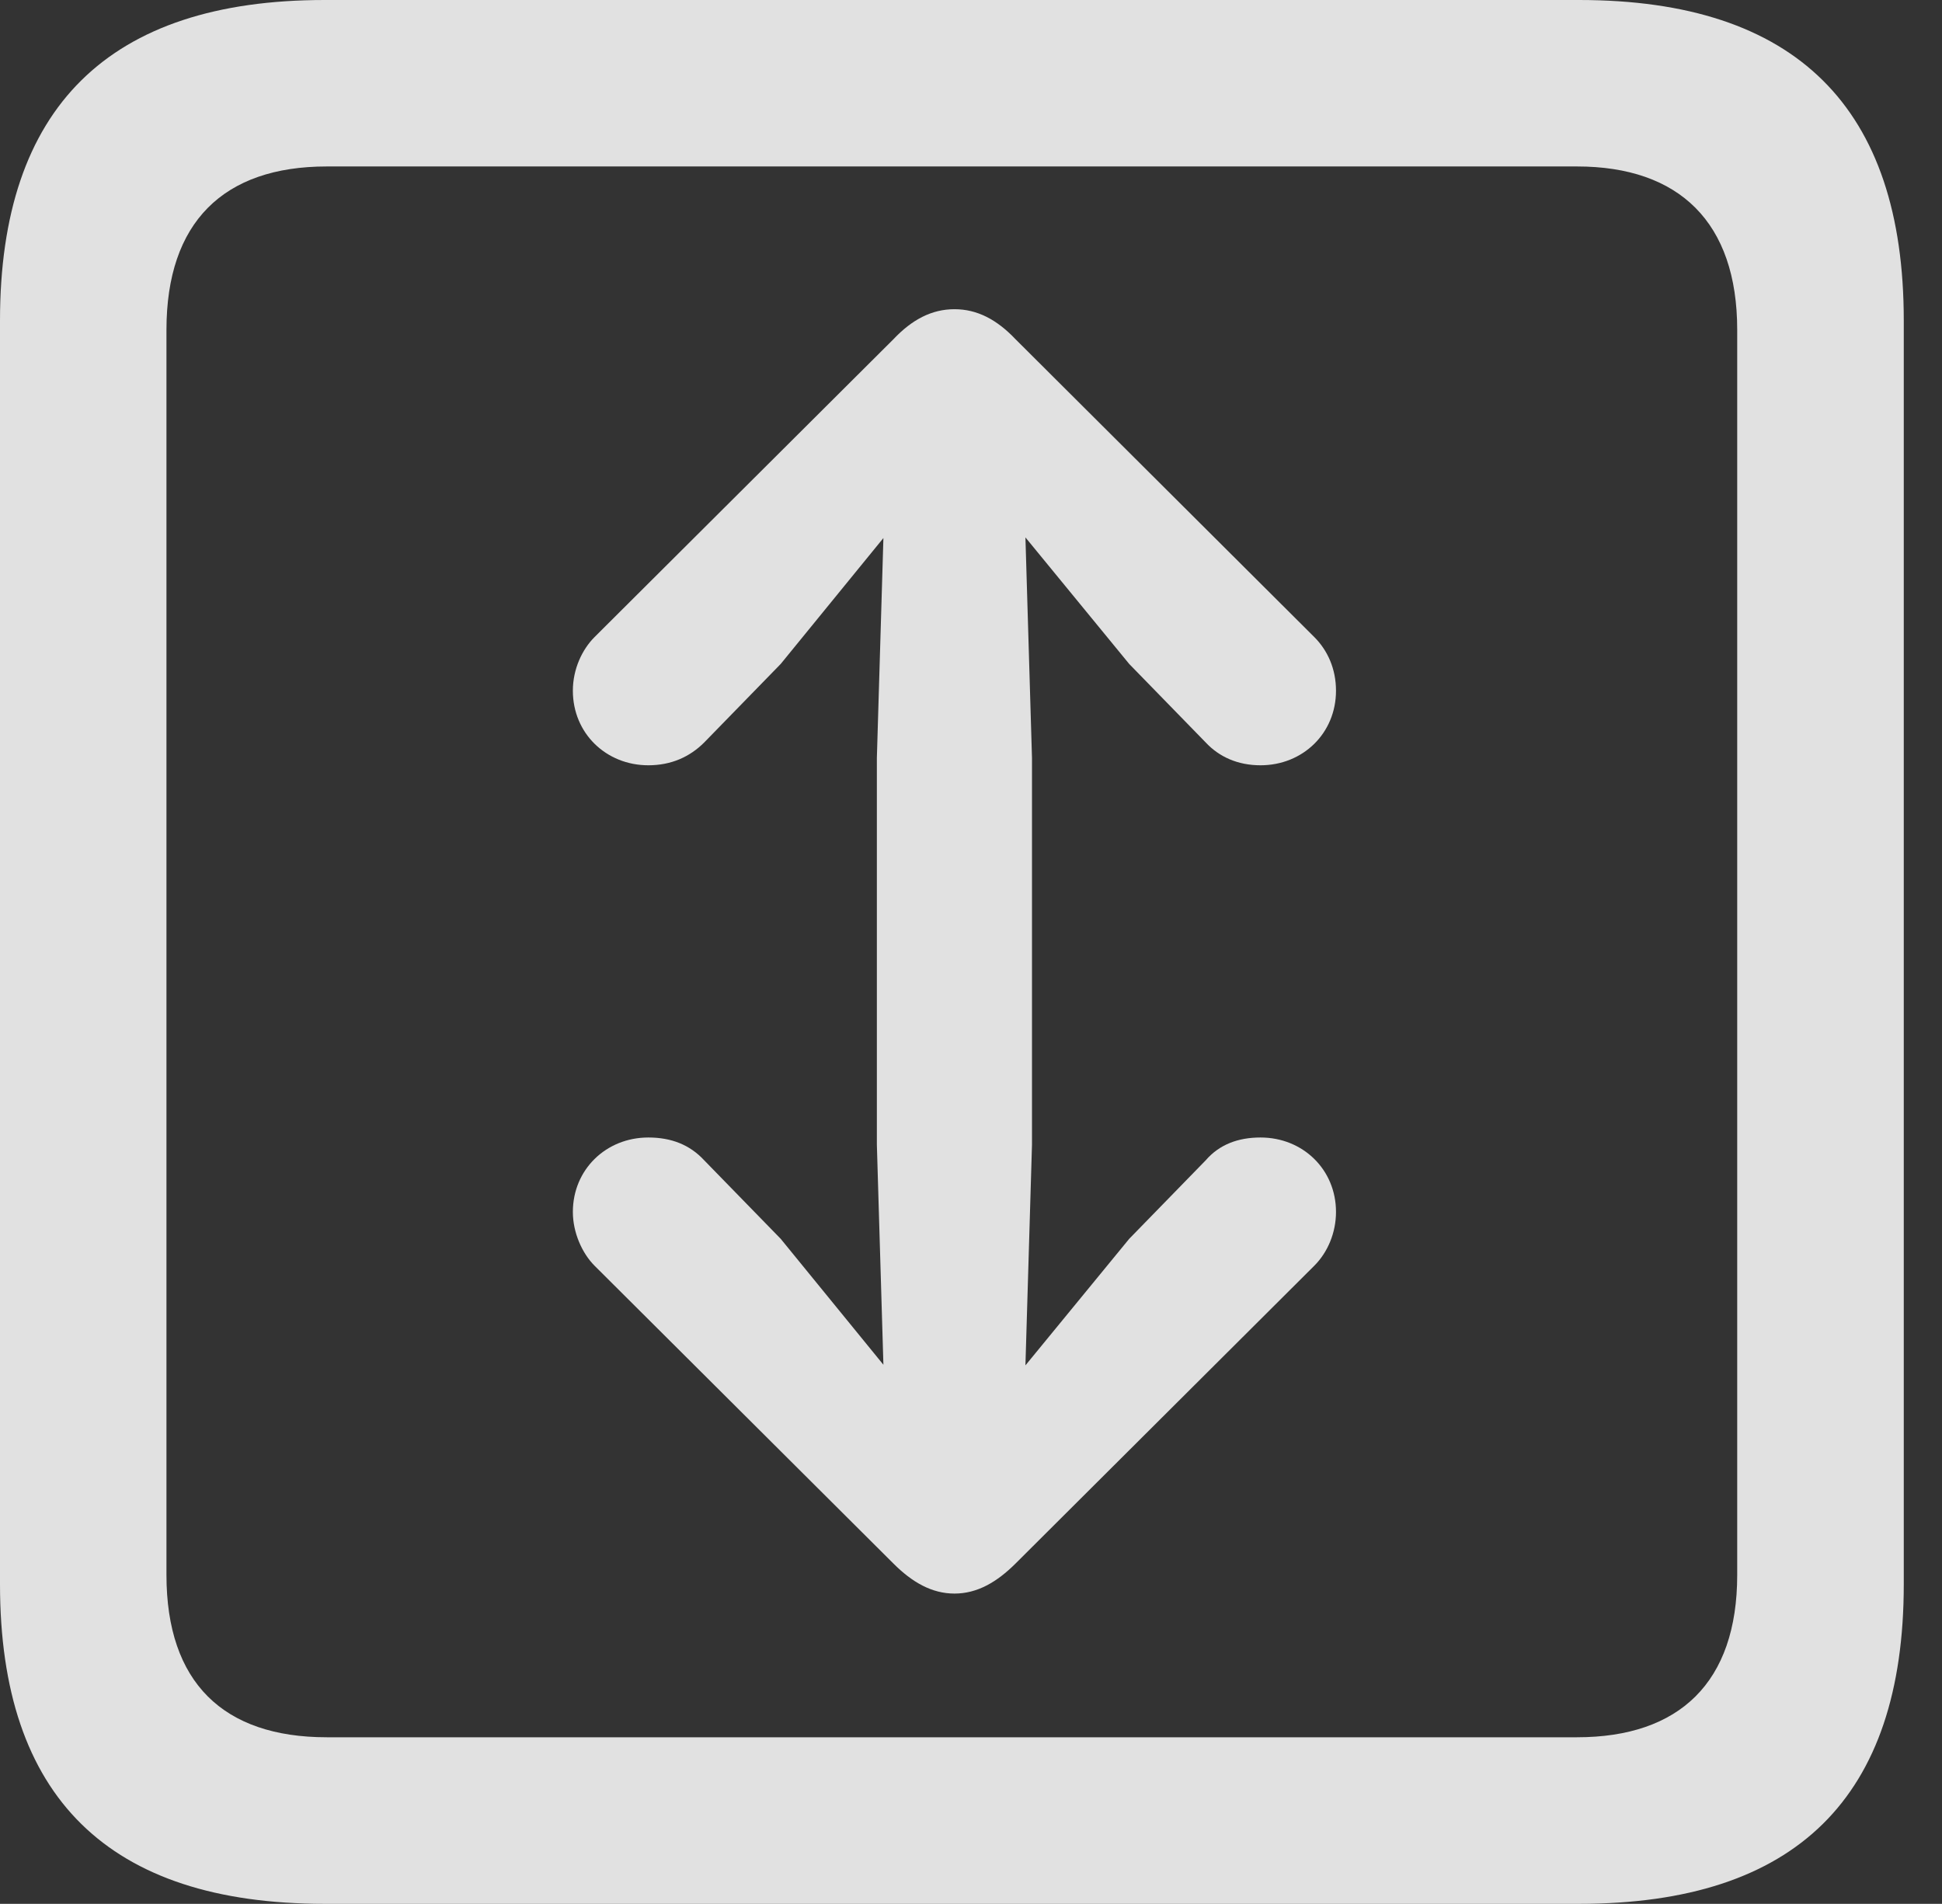 <?xml version="1.0" encoding="UTF-8"?>
<!--Generator: Apple Native CoreSVG 341-->
<!DOCTYPE svg
PUBLIC "-//W3C//DTD SVG 1.1//EN"
       "http://www.w3.org/Graphics/SVG/1.1/DTD/svg11.dtd">
<svg version="1.1" xmlns="http://www.w3.org/2000/svg" xmlns:xlink="http://www.w3.org/1999/xlink" viewBox="0 0 18.34 17.979">
 <rect x="0" y="0" width="18.34" height="17.979" fill="#333333" stroke="none"/>
 <g>
  <rect height="17.979" opacity="0" width="18.34" x="0" y="0"/>
  <path d="M3.066 17.979L14.912 17.979C16.963 17.979 17.979 16.973 17.979 14.961L17.979 3.027C17.979 1.016 16.963 0 14.912 0L3.066 0C1.025 0 0 1.016 0 3.027L0 14.961C0 16.973 1.025 17.979 3.066 17.979ZM3.086 16.406C2.109 16.406 1.572 15.889 1.572 14.873L1.572 3.115C1.572 2.1 2.109 1.572 3.086 1.572L14.893 1.572C15.859 1.572 16.406 2.1 16.406 3.115L16.406 14.873C16.406 15.889 15.859 16.406 14.893 16.406Z" fill="white" fill-opacity="0.85"/>
  <path d="M9.014 2.92C8.799 2.92 8.613 3.018 8.438 3.203L5.615 6.016C5.498 6.133 5.41 6.318 5.41 6.523C5.41 6.924 5.723 7.227 6.123 7.227C6.338 7.227 6.514 7.148 6.65 7.012L7.373 6.27L9.014 4.258L10.664 6.27L11.387 7.012C11.514 7.148 11.69 7.227 11.904 7.227C12.305 7.227 12.617 6.924 12.617 6.523C12.617 6.318 12.539 6.143 12.412 6.016L9.59 3.203C9.414 3.018 9.229 2.92 9.014 2.92ZM9.014 14.414C9.375 14.414 9.648 14.131 9.658 13.77L9.746 10.81L9.746 7.158L9.658 4.199C9.648 3.838 9.375 3.555 9.014 3.555C8.652 3.555 8.379 3.838 8.369 4.199L8.281 7.158L8.281 10.81L8.369 13.77C8.379 14.131 8.652 14.414 9.014 14.414ZM9.014 15.049C9.229 15.049 9.414 14.941 9.59 14.766L12.412 11.953C12.539 11.826 12.617 11.641 12.617 11.445C12.617 11.045 12.305 10.742 11.904 10.742C11.69 10.742 11.514 10.81 11.387 10.957L10.664 11.699L9.014 13.711L7.373 11.699L6.65 10.957C6.514 10.81 6.338 10.742 6.123 10.742C5.723 10.742 5.41 11.045 5.41 11.445C5.41 11.641 5.498 11.836 5.615 11.953L8.438 14.766C8.613 14.941 8.799 15.049 9.014 15.049Z" fill="white" fill-opacity="0.85"/>
 </g>
</svg>
